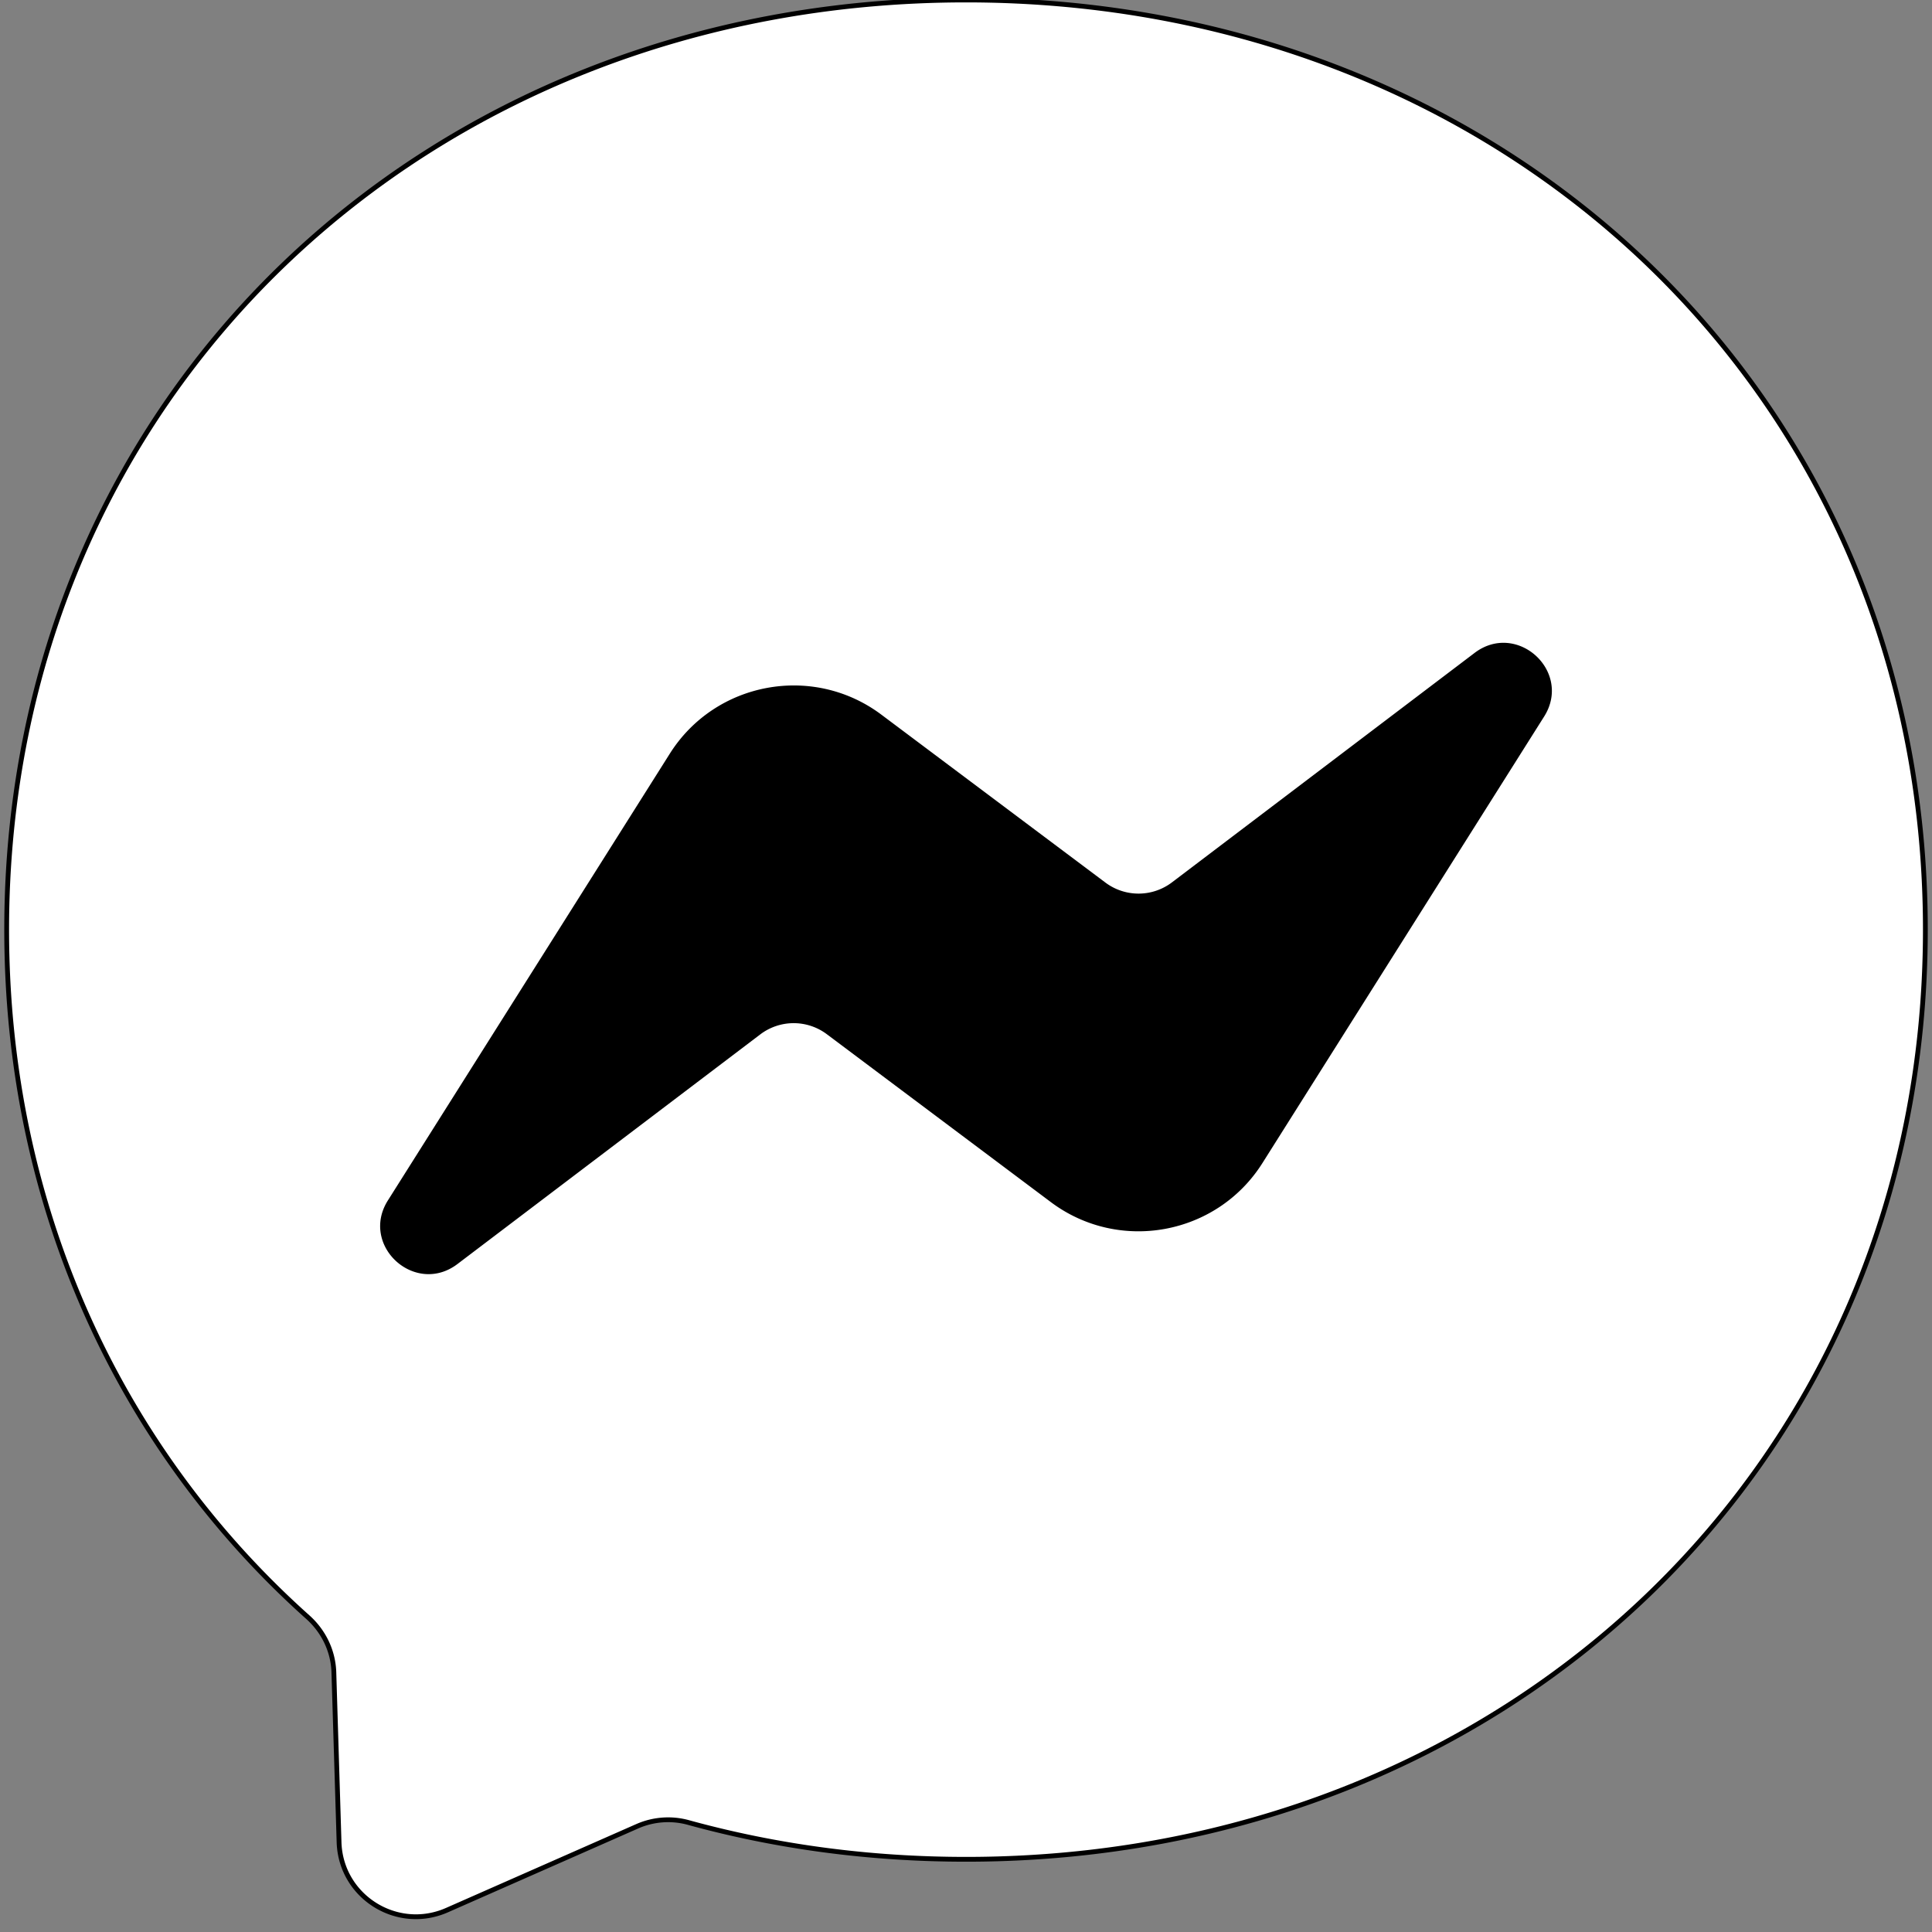 <svg viewBox="48.61 50.201 402.774 402.774" xmlns="http://www.w3.org/2000/svg" fill="#000000" stroke="#000000"><rect x="48.61" y="50.201" width="402.774" height="402.774" fill="#808080" stroke="none"/><g id="SVGRepo_bgCarrier" stroke-width="0"></g><g id="SVGRepo_tracerCarrier" stroke-linecap="round" stroke-linejoin="round"></g><g id="SVGRepo_iconCarrier"> <linearGradient id="a" x1="50%" x2="50%" y1="0%" y2="100.001%"> <stop offset="0" stop-color="#ffffff"></stop> <stop offset="1" stop-color="#ffffff"></stop> </linearGradient> <g fill="none" fill-rule="evenodd"> <path d="M250 50.201c-112.676 0-200 82.452-200 193.81 0 58.25 23.903 108.582 62.817 143.356 3.26 2.935 5.231 6.995 5.392 11.377l1.087 35.537c.362 11.337 12.072 18.694 22.455 14.151l39.678-17.487a15.974 15.974 0 0 1 10.664-.804c18.229 5.025 37.666 7.678 57.907 7.678 112.676 0 200-82.452 200-193.809S362.676 50.201 250 50.201z" fill="url(#a)"></path> <path d="M129.92 300.693l58.752-93.105c9.336-14.794 29.376-18.493 43.38-8l46.72 35.015a12.022 12.022 0 0 0 14.447-.04l63.099-47.84c8.41-6.391 19.437 3.7 13.762 12.624l-58.712 93.065c-9.336 14.794-29.376 18.493-43.38 8l-46.72-35.015a12.022 12.022 0 0 0-14.447.04l-63.139 47.88c-8.41 6.392-19.437-3.699-13.762-12.624z" fill="#000000"></path> </g> </g></svg>
